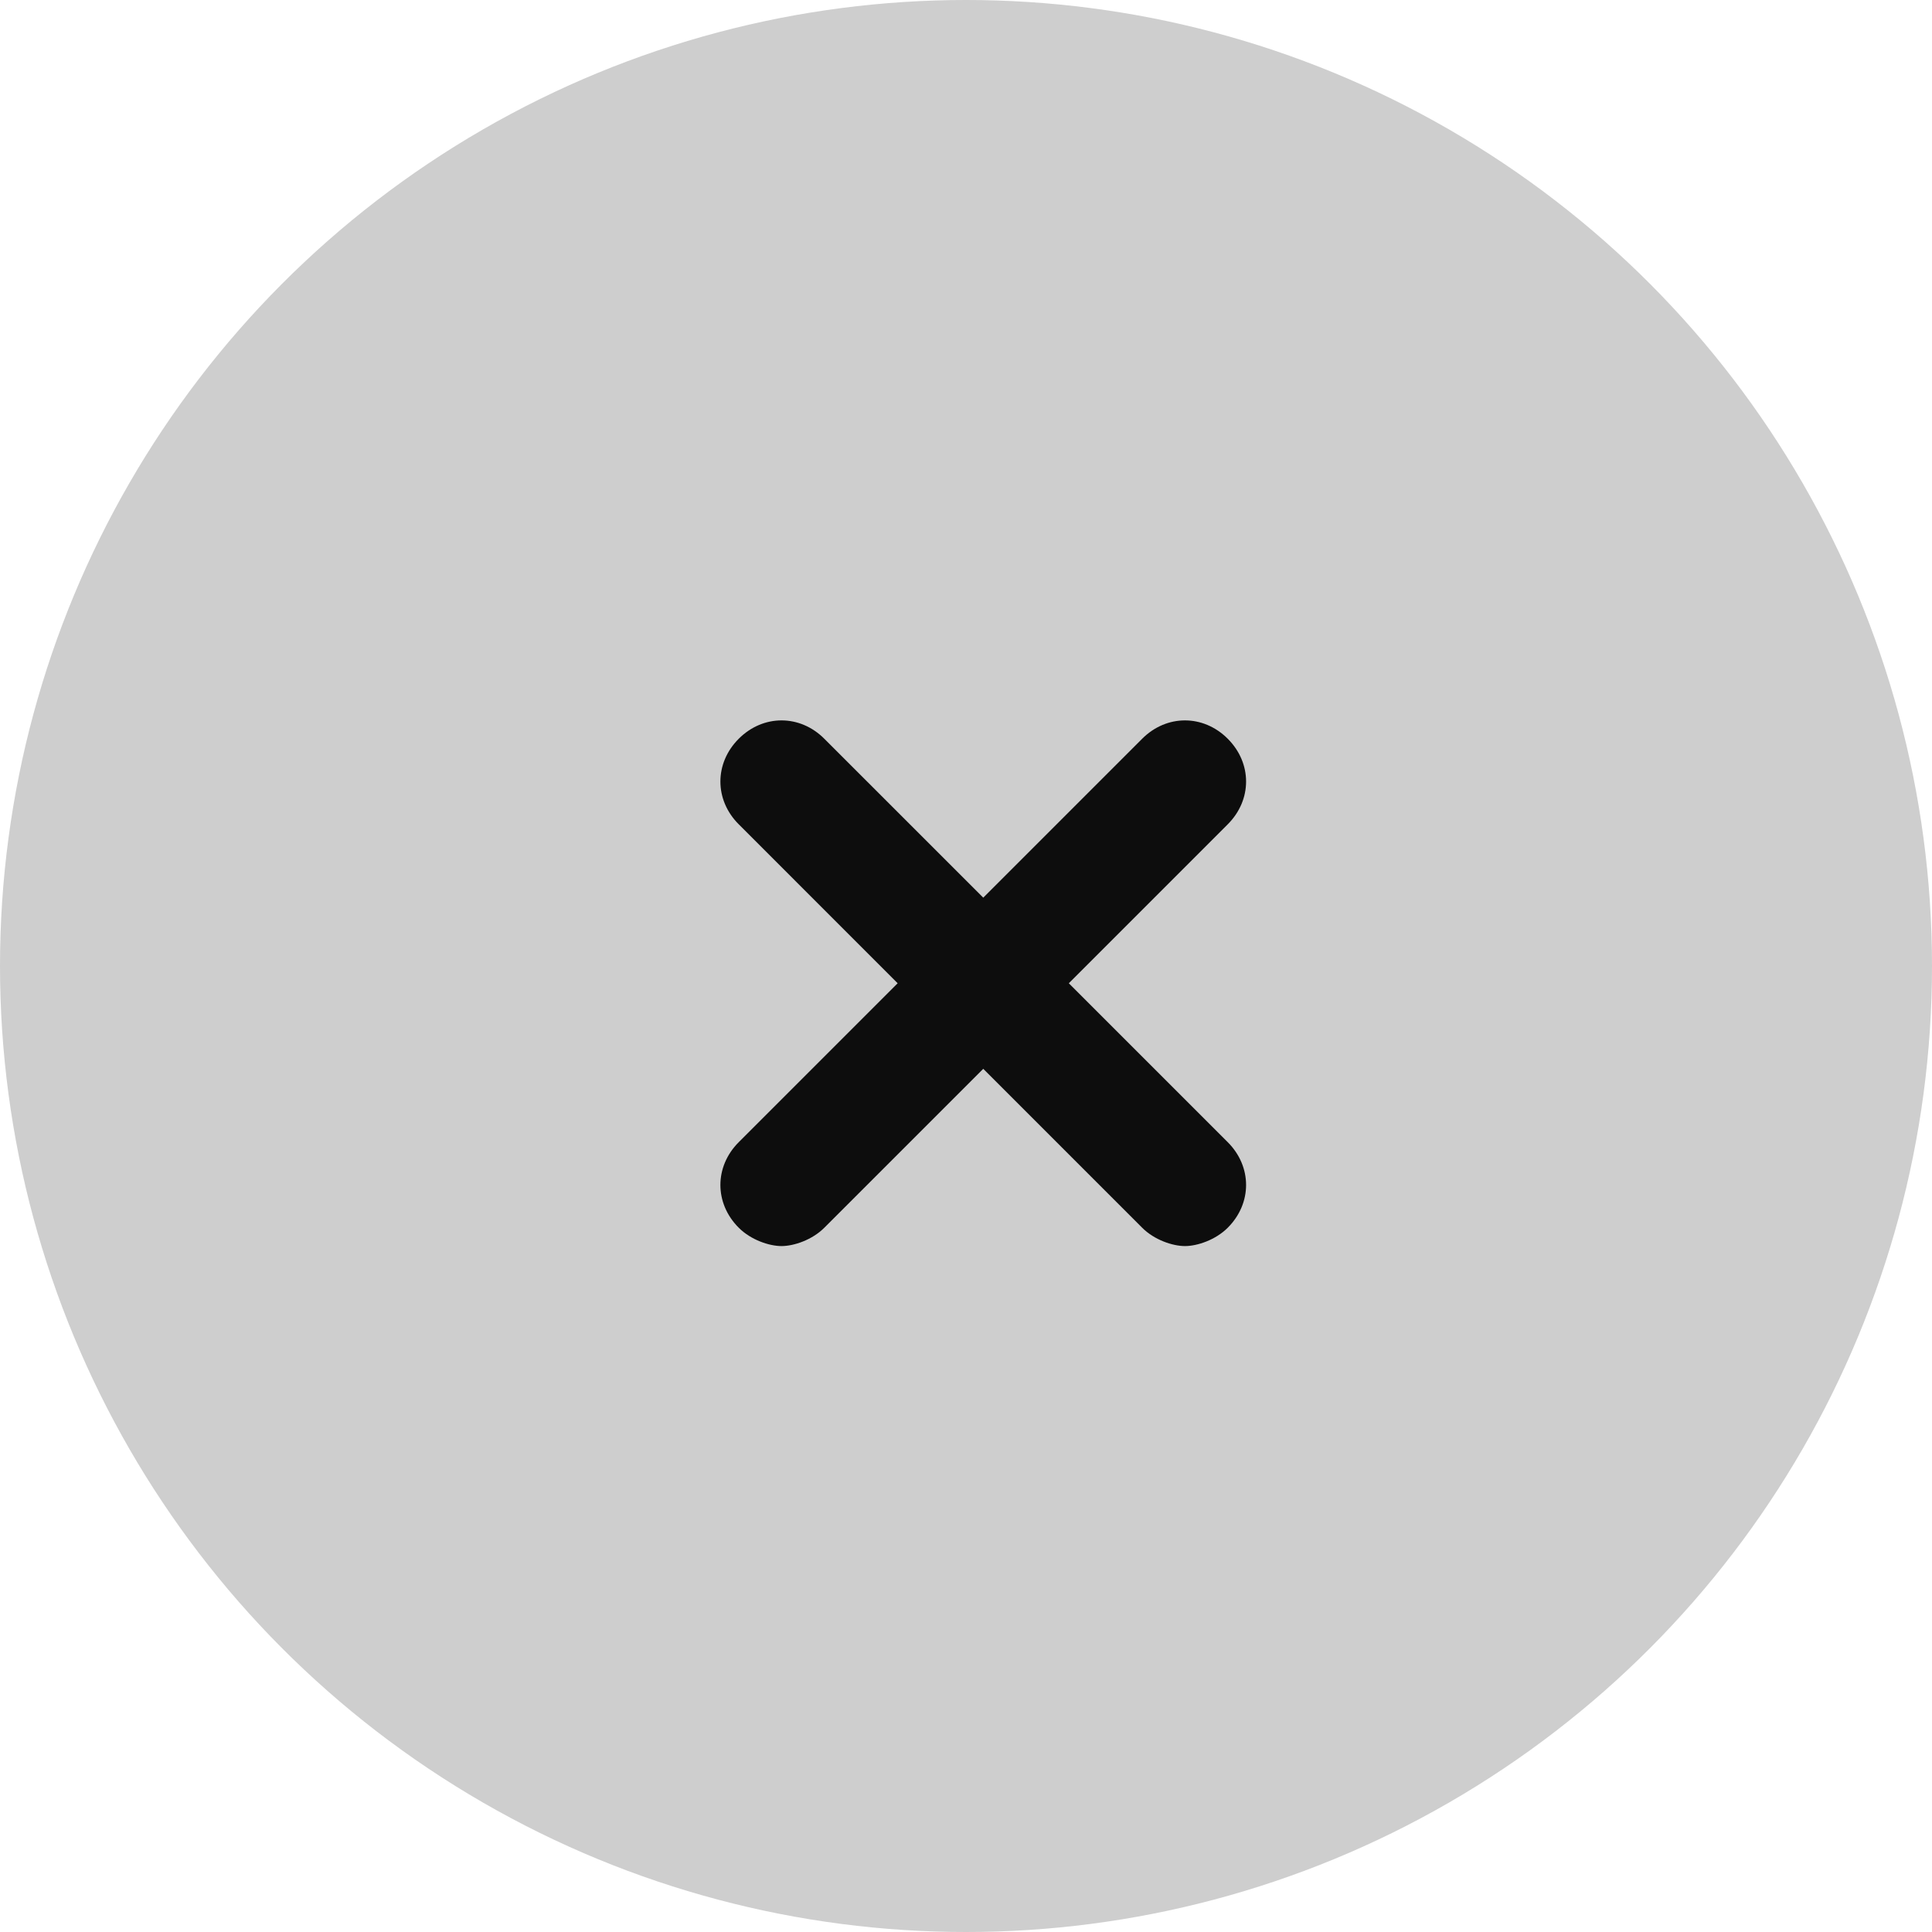 <svg width="59" height="59" viewBox="0 0 59 59" fill="none" xmlns="http://www.w3.org/2000/svg">
<circle cx="29.5" cy="29.5" r="29.5" fill="#CECECE"/>
<path d="M37.493 22.56C36.747 21.813 35.627 21.813 34.88 22.56L30.027 27.413L25.173 22.56C24.427 21.813 23.307 21.813 22.56 22.56C21.813 23.307 21.813 24.427 22.56 25.173L27.413 30.027L22.56 34.88C21.813 35.627 21.813 36.747 22.56 37.493C22.933 37.867 23.493 38.053 23.867 38.053C24.24 38.053 24.8 37.867 25.173 37.493L30.027 32.64L34.88 37.493C35.253 37.867 35.813 38.053 36.187 38.053C36.56 38.053 37.12 37.867 37.493 37.493C38.24 36.747 38.24 35.627 37.493 34.88L32.64 30.027L37.493 25.173C38.24 24.427 38.24 23.307 37.493 22.56Z" fill="#0D0D0D"/>
</svg>
